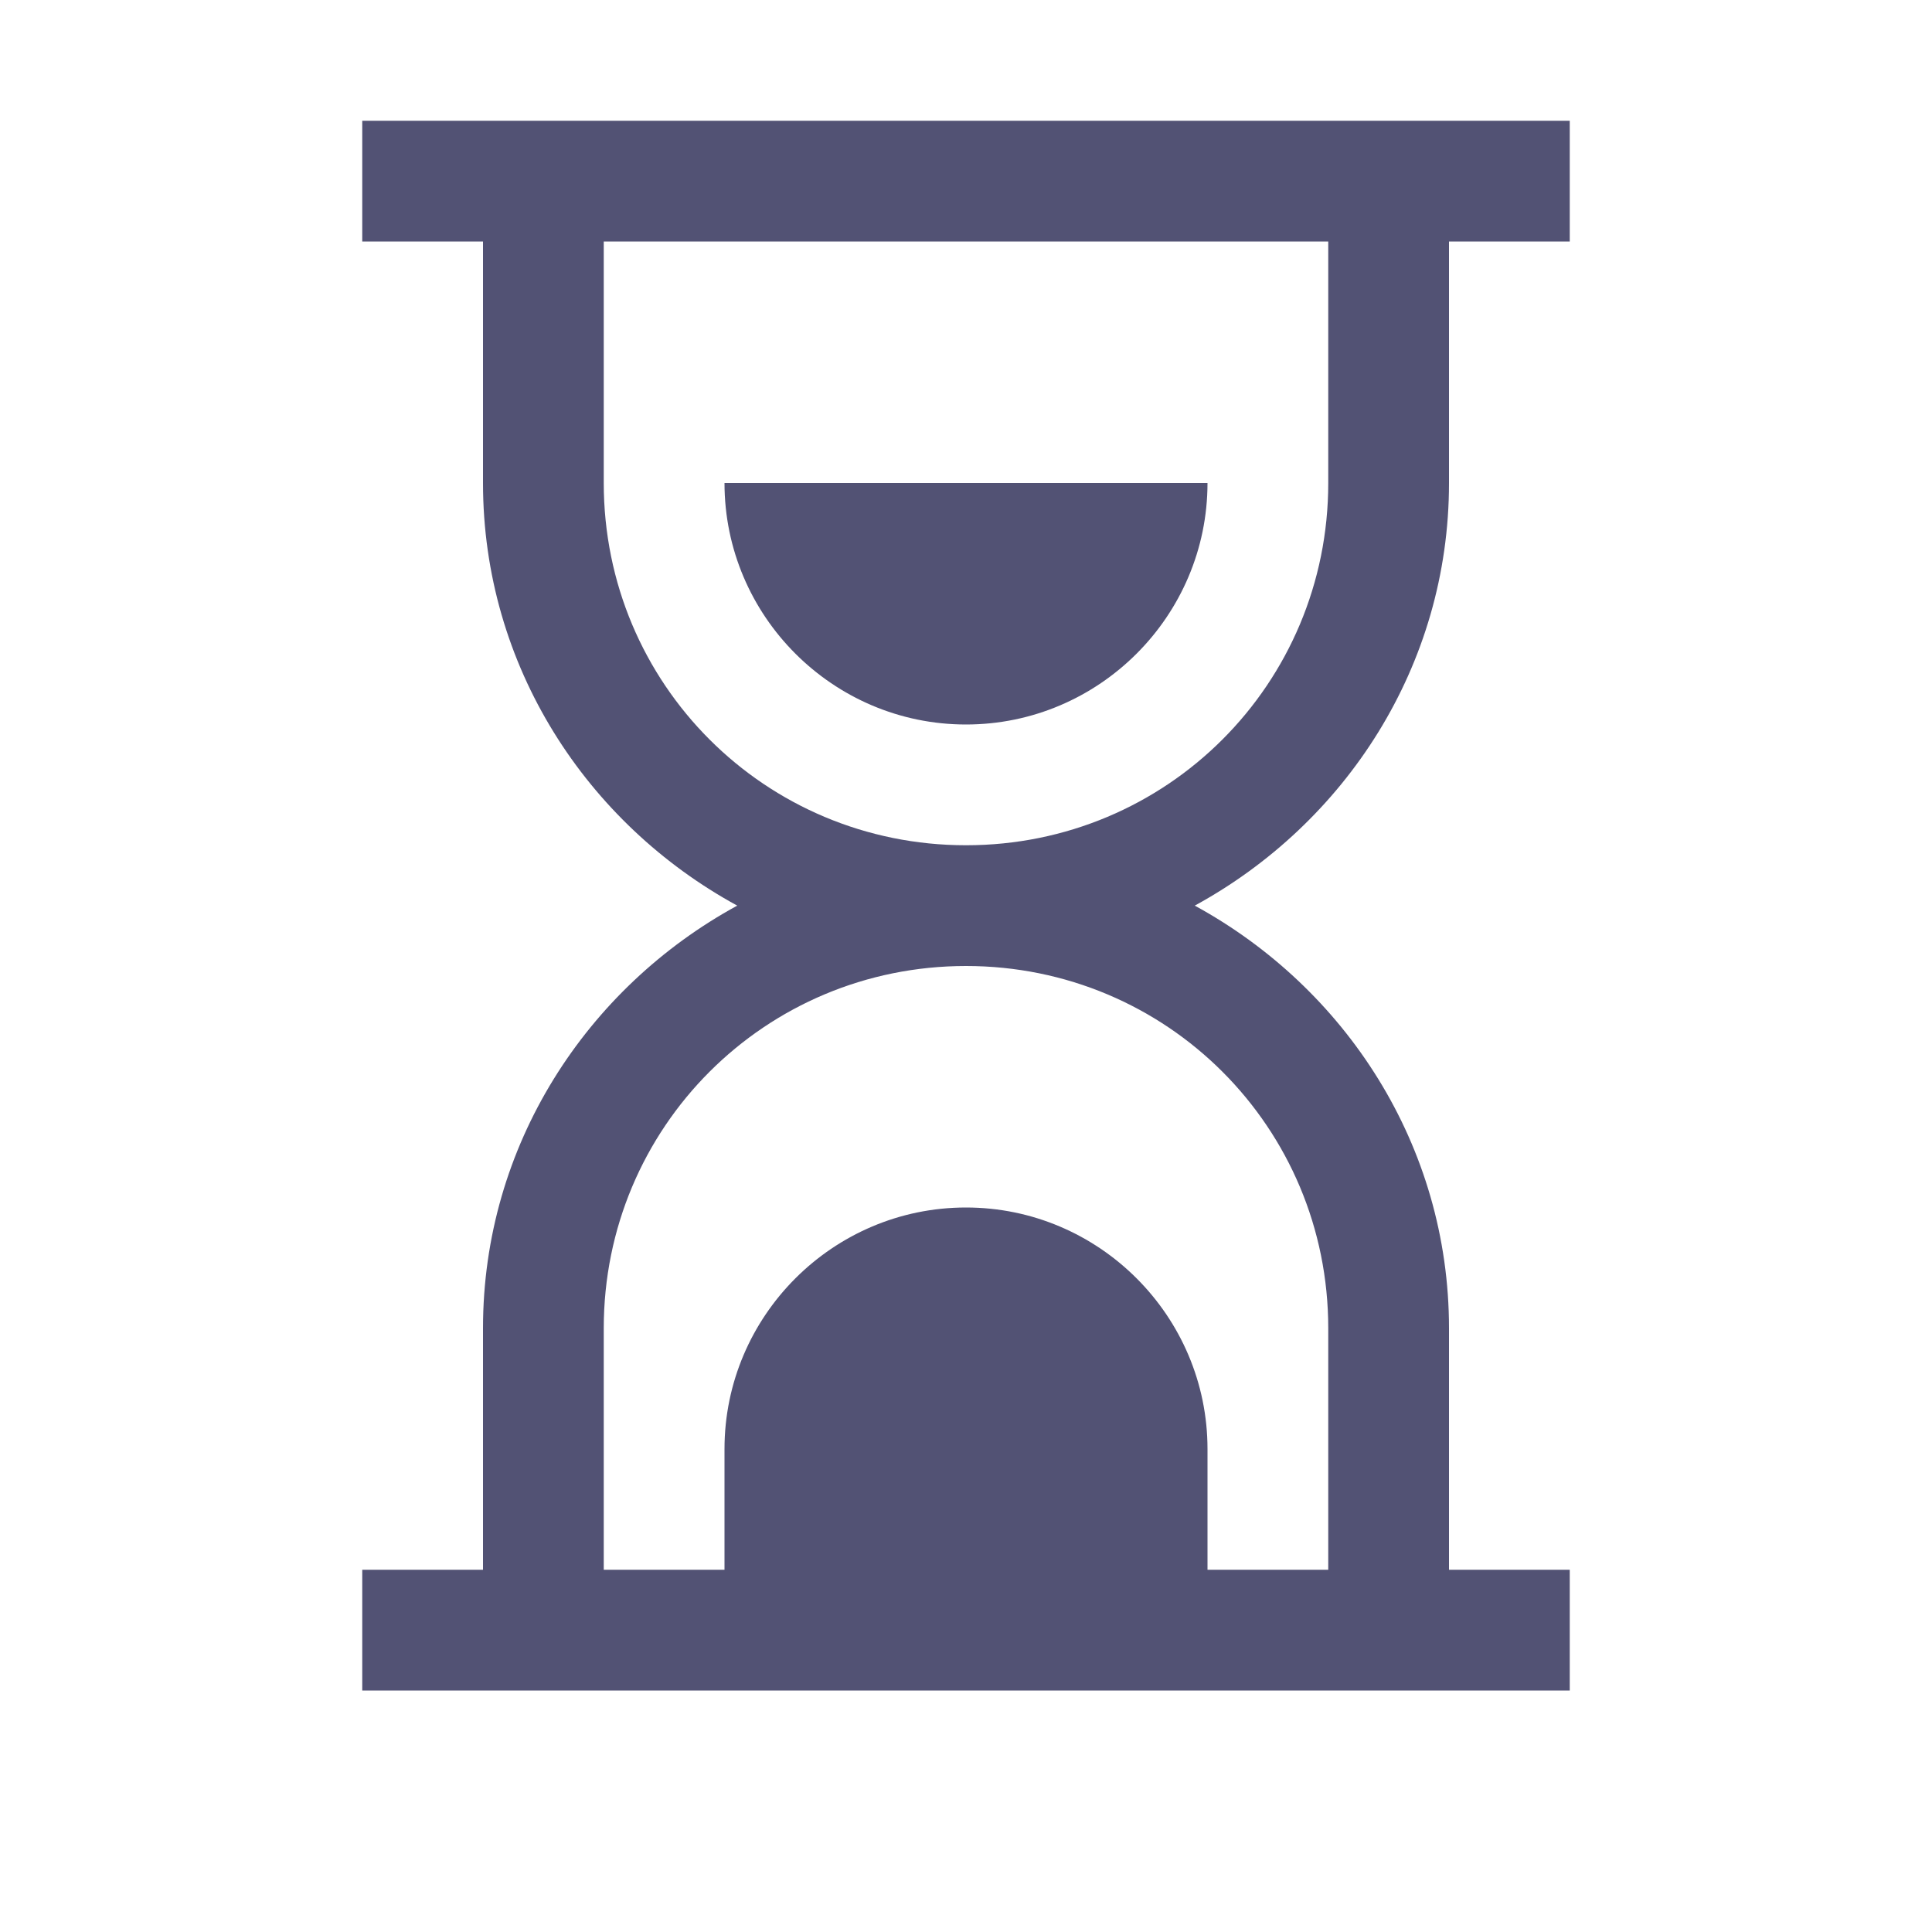 <?xml version="1.0"?>
<svg xmlns="http://www.w3.org/2000/svg" xmlns:xlink="http://www.w3.org/1999/xlink" version="1.1" viewBox="0 0 192 192" width="96px" height="96px"><g fill="none" fill-rule="nonzero" stroke="none" stroke-width="1" stroke-linecap="butt" stroke-linejoin="miter" stroke-miterlimit="10" stroke-dasharray="" stroke-dashoffset="0" font-family="none" font-weight="none" font-size="none" text-anchor="none" style="mix-blend-mode: normal"><path d="M0,192v-192h192v192z" fill="none"/><g fill="#525274"><g id="surface1"><path d="M36,12v12h12v24c0,18.188 10.312,33.844 25.266,42c-14.953,8.156 -25.266,23.812 -25.266,42v24h-12v12h120v-12h-12v-24c0,-18.188 -10.312,-33.844 -25.266,-42c14.953,-8.156 25.266,-23.812 25.266,-42v-24h12v-12zM60,24h72v24c0,19.969 -16.031,36 -36,36c-19.969,0 -36,-16.031 -36,-36zM72,48c0,13.219 10.781,24 24,24c13.219,0 24,-10.781 24,-24zM96,96c19.969,0 36,16.031 36,36v24h-12v-12c0,-13.219 -10.781,-24 -24,-24c-13.219,0 -24,10.781 -24,24v12h-12v-24c0,-19.969 16.031,-36 36,-36z"/></g></g></g></svg>

